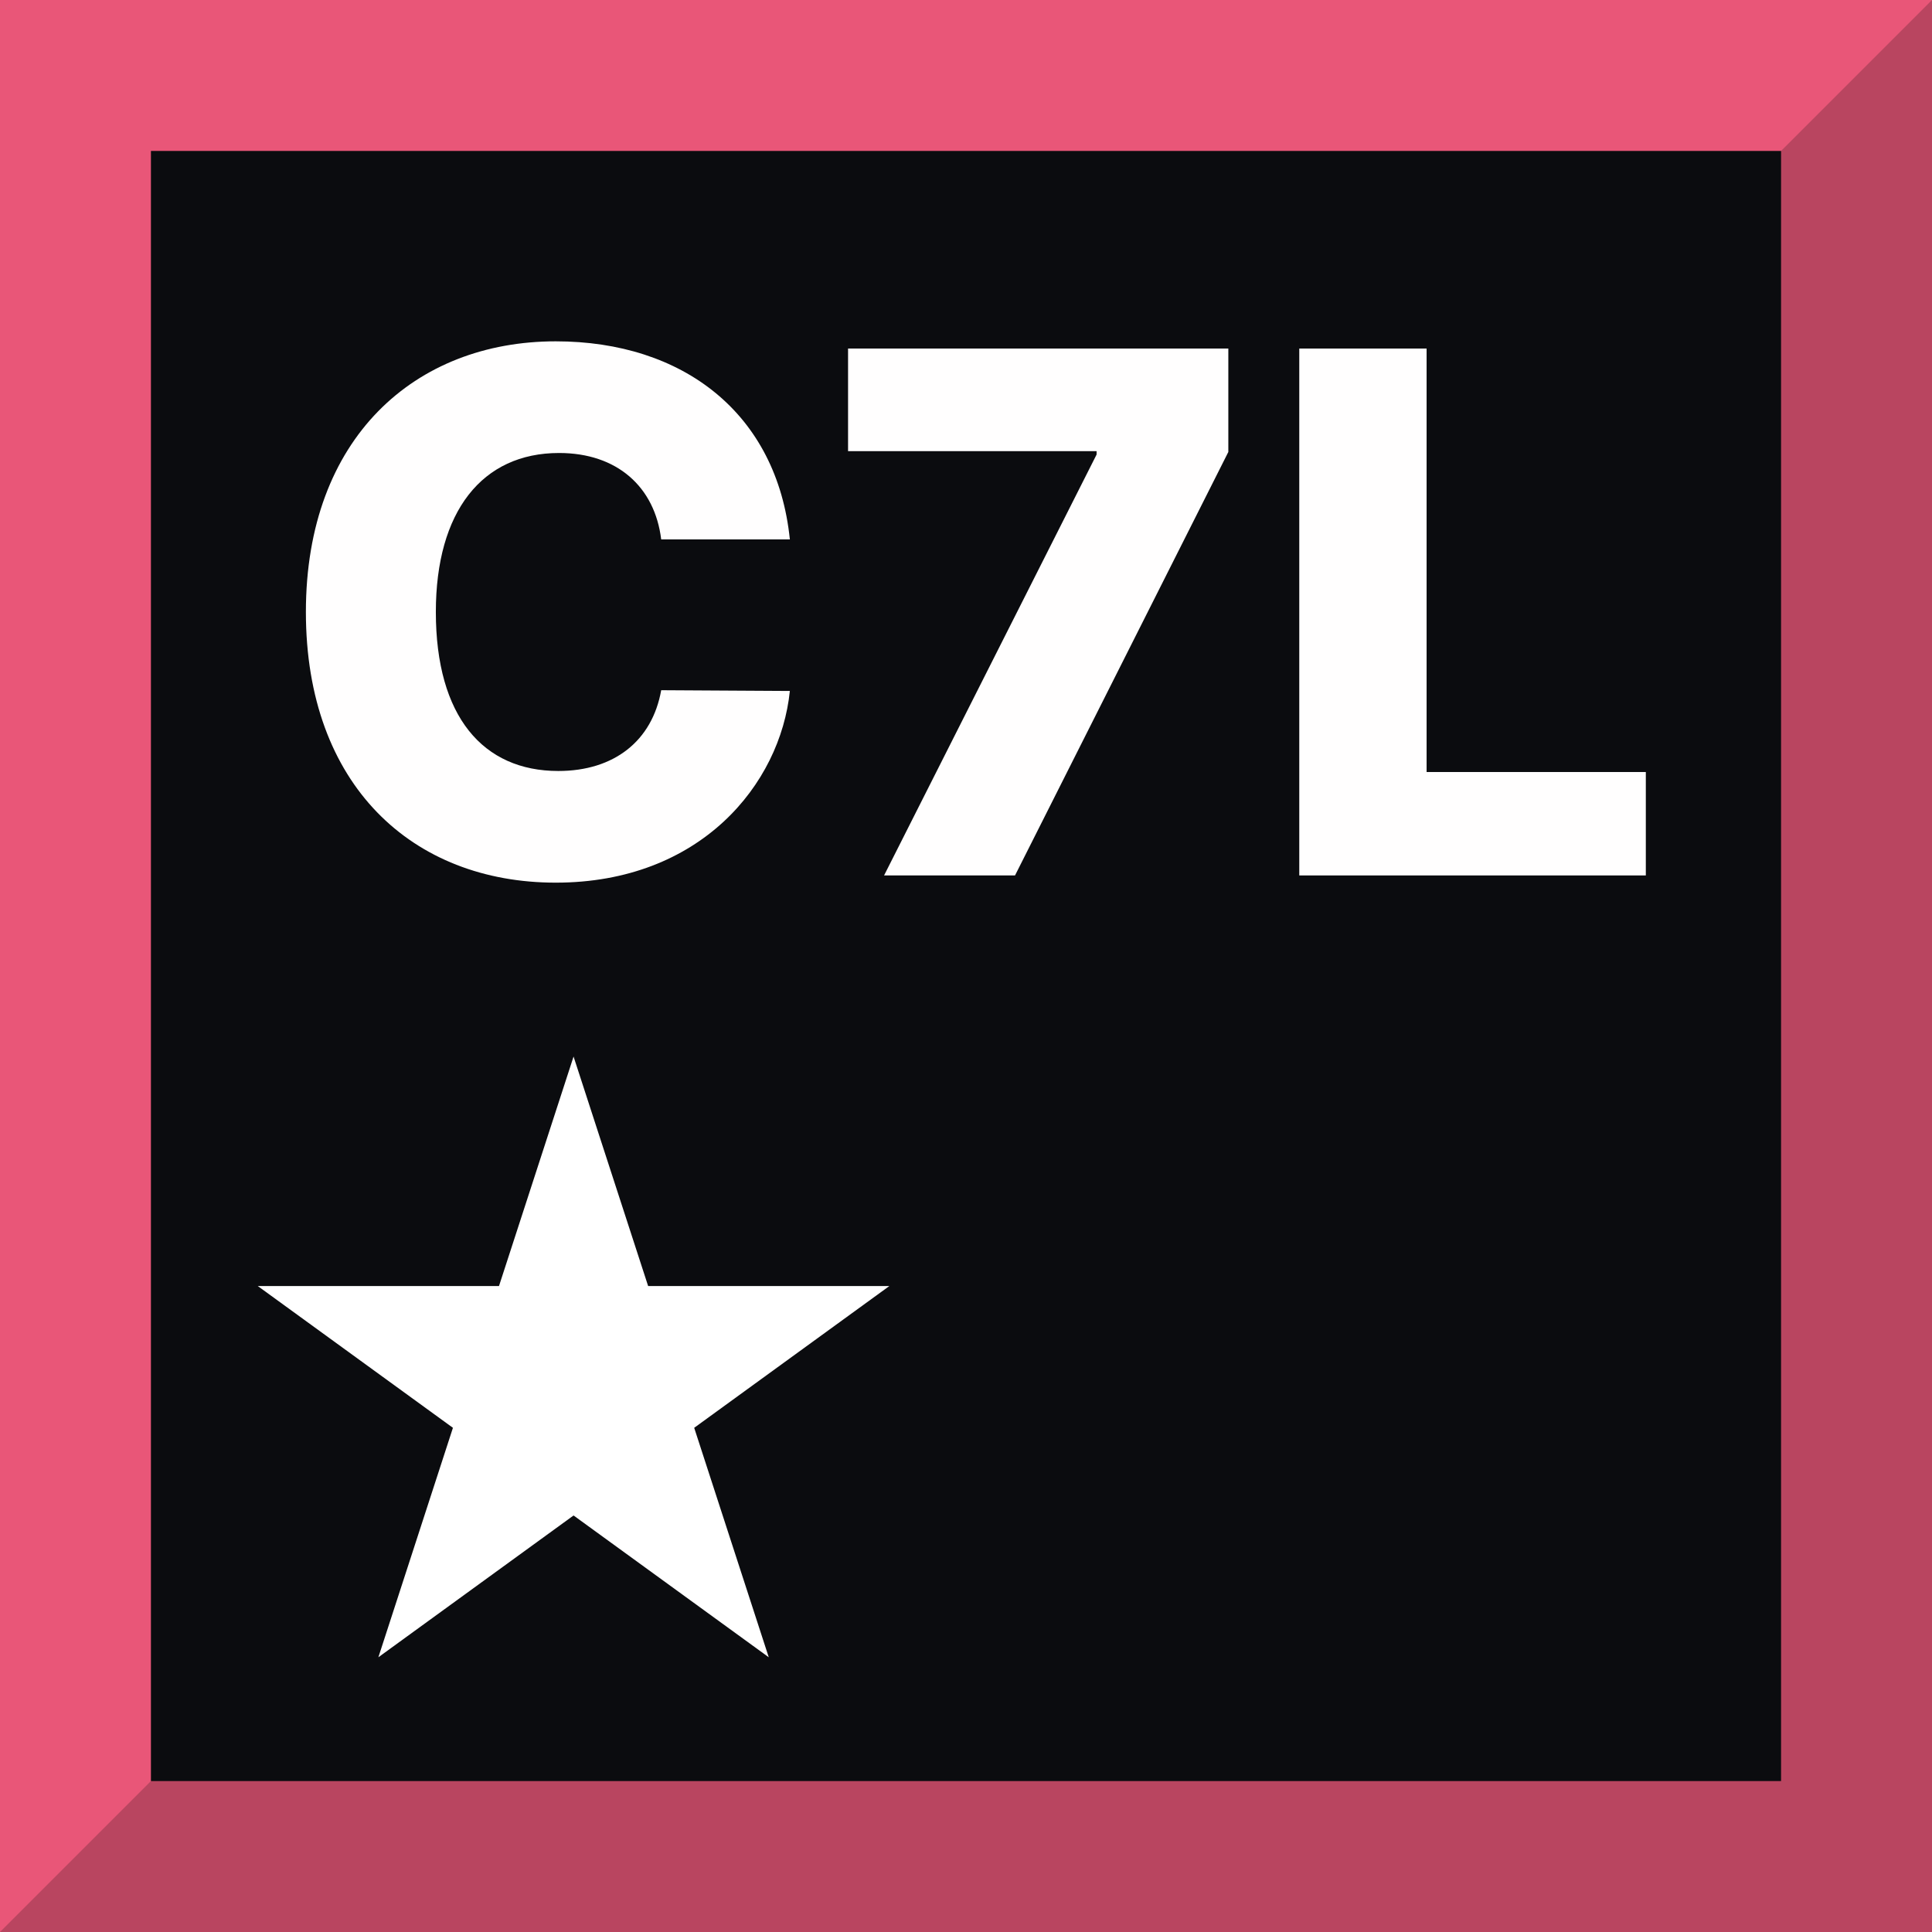 <svg width="64" height="64" viewBox="0 0 64 64" fill="none" xmlns="http://www.w3.org/2000/svg">
<rect width="64" height="64" fill="#E95678"/>
<path d="M64 64H0L64 0V64Z" fill="#B94560"/>
<rect x="5" y="5" width="54" height="54" fill="#0B0C0F"/>
<path d="M26.165 17.869C25.739 13.693 22.628 11.307 18.409 11.307C13.756 11.307 10.133 14.503 10.133 20.273C10.133 26.017 13.67 29.239 18.409 29.239C23.199 29.239 25.849 25.983 26.165 22.889L21.903 22.864C21.605 24.543 20.344 25.54 18.494 25.54C16.006 25.54 14.438 23.741 14.438 20.273C14.438 16.94 15.972 15.006 18.52 15.006C20.438 15.006 21.69 16.122 21.903 17.869H26.165Z" fill="#FFFEFE"/>
<path d="M29.286 29H33.624L40.69 14.972V11.546H28.093V14.946H36.326V15.057L29.286 29Z" fill="#FFFEFE"/>
<path d="M43.04 29H54.52V25.574H47.258V11.546H43.04V29Z" fill="#FFFEFE"/>
<path d="M19 35L21.47 42.601H29.462L22.996 47.298L25.466 54.899L19 50.202L12.534 54.899L15.004 47.298L8.538 42.601H16.53L19 35Z" fill="white"/>
</svg>
